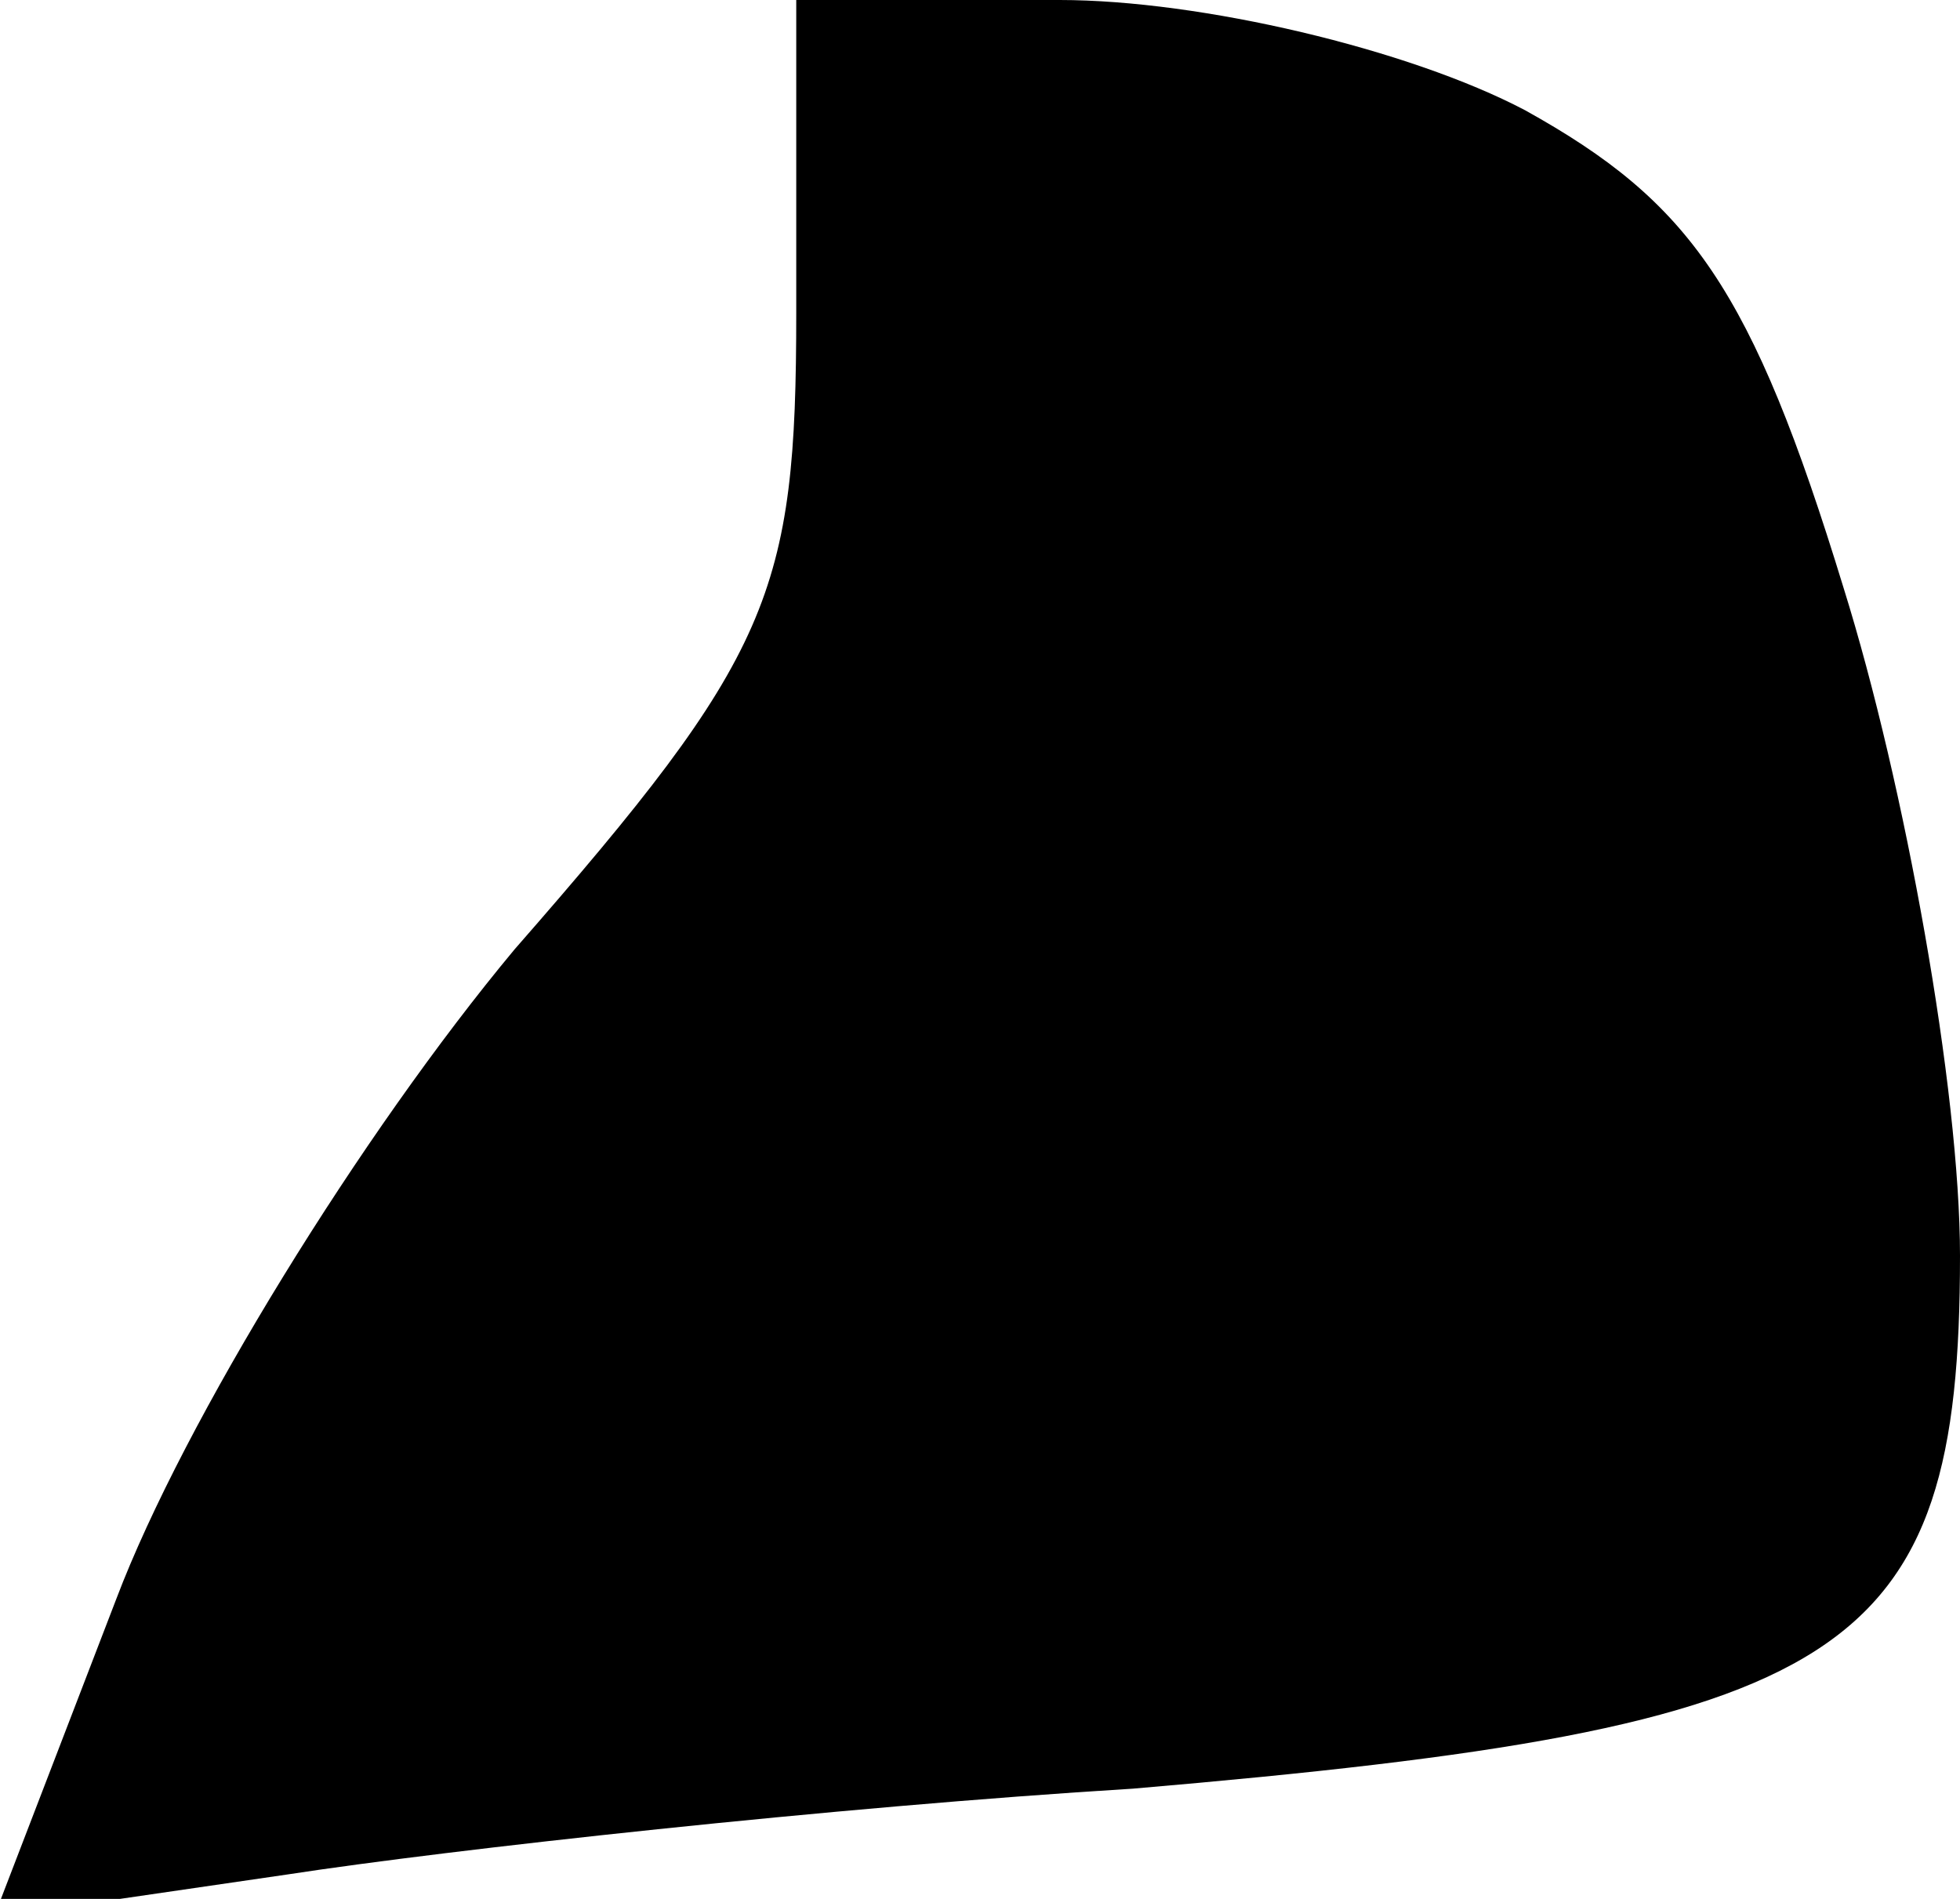 <?xml version="1.0" standalone="no"?>
<!DOCTYPE svg PUBLIC "-//W3C//DTD SVG 20010904//EN"
 "http://www.w3.org/TR/2001/REC-SVG-20010904/DTD/svg10.dtd">
<svg version="1.0" xmlns="http://www.w3.org/2000/svg"
 width="32pt" height="31pt" viewBox="0 0 32 31"
 preserveAspectRatio="xMidYMid meet">
<g transform="translate(0,31) scale(0.1,-0.1)"
fill="#000000" stroke="none">
<path fill="#000000" stroke="none" d="M130 259 c0 -46 -4 -56 -46 -104 -25
-30 -54 -77 -65 -106 l-20 -52 48 7 c26 4 89 11 138 14 117 10 135 21 135 87
0 27 -9 77 -19 109 -15 49 -25 63 -52 78 -19 10 -53 18 -76 18 l-43 0 0 -51z"/>
</g>
</svg>

